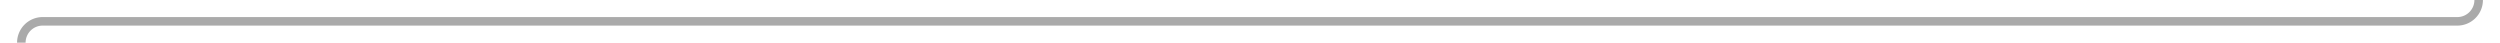 ﻿<?xml version="1.0" encoding="utf-8"?>
<svg version="1.1" xmlns:xlink="http://www.w3.org/1999/xlink" width="586px" height="10px" preserveAspectRatio="xMinYMid meet" viewBox="717 1155  586 8" xmlns="http://www.w3.org/2000/svg">
  <path d="M 1298 729  L 1298 1154  A 5 5 0 0 1 1293 1159 L 727 1159  A 5 5 0 0 0 722 1164 L 722 1305  " stroke-width="2" stroke="#aaaaaa" fill="none" />
  <path d="M 1298 727  A 3.5 3.5 0 0 0 1294.5 730.5 A 3.5 3.5 0 0 0 1298 734 A 3.5 3.5 0 0 0 1301.5 730.5 A 3.5 3.5 0 0 0 1298 727 Z M 714 1297.6  L 722 1307  L 730 1297.6  L 722 1301.2  L 714 1297.6  Z " fill-rule="nonzero" fill="#aaaaaa" stroke="none" />
</svg>
